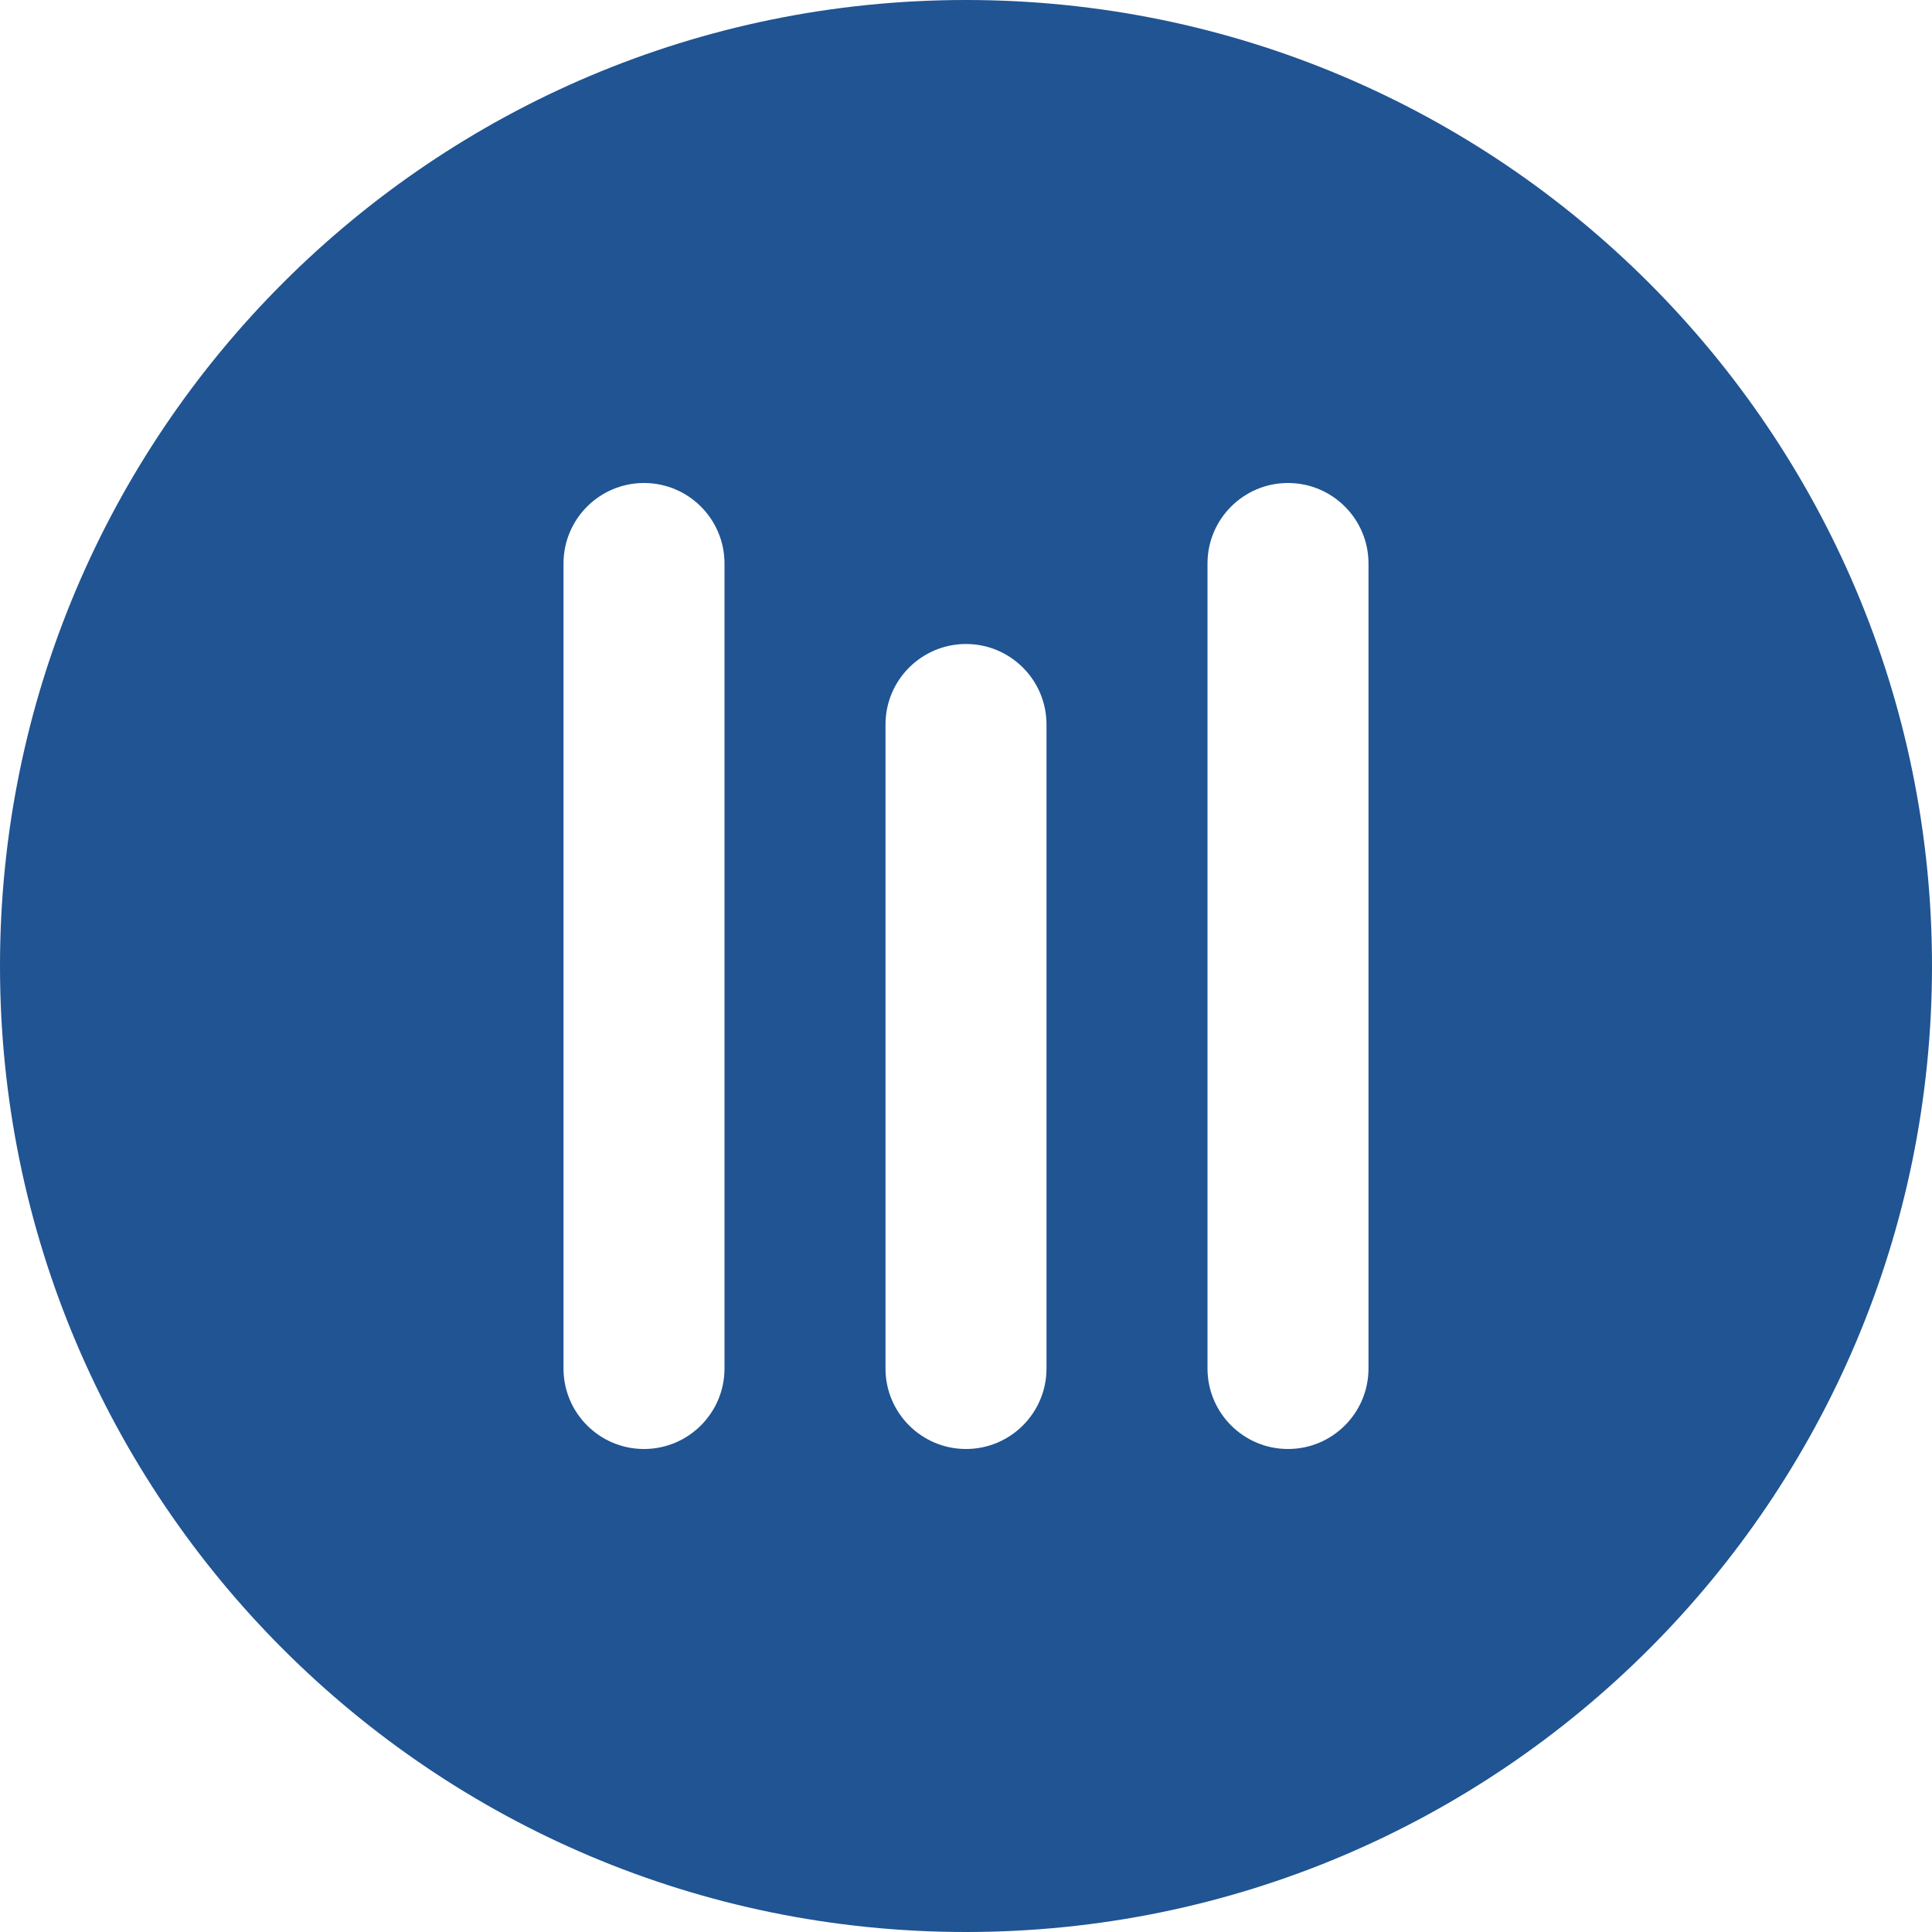 <?xml version="1.0" encoding="UTF-8"?>
<svg width="24px" height="24px" viewBox="0 0 24 24" version="1.1" xmlns="http://www.w3.org/2000/svg" xmlns:xlink="http://www.w3.org/1999/xlink">
    <title>icon-system-status</title>
    <g id="icon-system-status" stroke="none" stroke-width="1" fill="none" fill-rule="evenodd">
        <path d="M12,0 C18.627,0 24,5.373 24,12 C24,18.627 18.627,24 12,24 C5.373,24 0,18.627 0,12 C0,5.373 5.373,0 12,0 Z M8,6 C7.448,6 7,6.448 7,7 L7,7 L7,17 C7,17.552 7.448,18 8,18 C8.552,18 9,17.552 9,17 L9,17 L9,7 C9,6.448 8.552,6 8,6 Z M12,8 C11.448,8 11,8.448 11,9 L11,9 L11,17 C11,17.552 11.448,18 12,18 C12.552,18 13,17.552 13,17 L13,17 L13,9 C13,8.448 12.552,8 12,8 Z M16,6 C15.448,6 15,6.448 15,7 L15,7 L15,17 C15,17.552 15.448,18 16,18 C16.552,18 17,17.552 17,17 L17,17 L17,7 C17,6.448 16.552,6 16,6 Z" id="Combined-Shape" fill="#205493"></path>
    </g>
</svg>